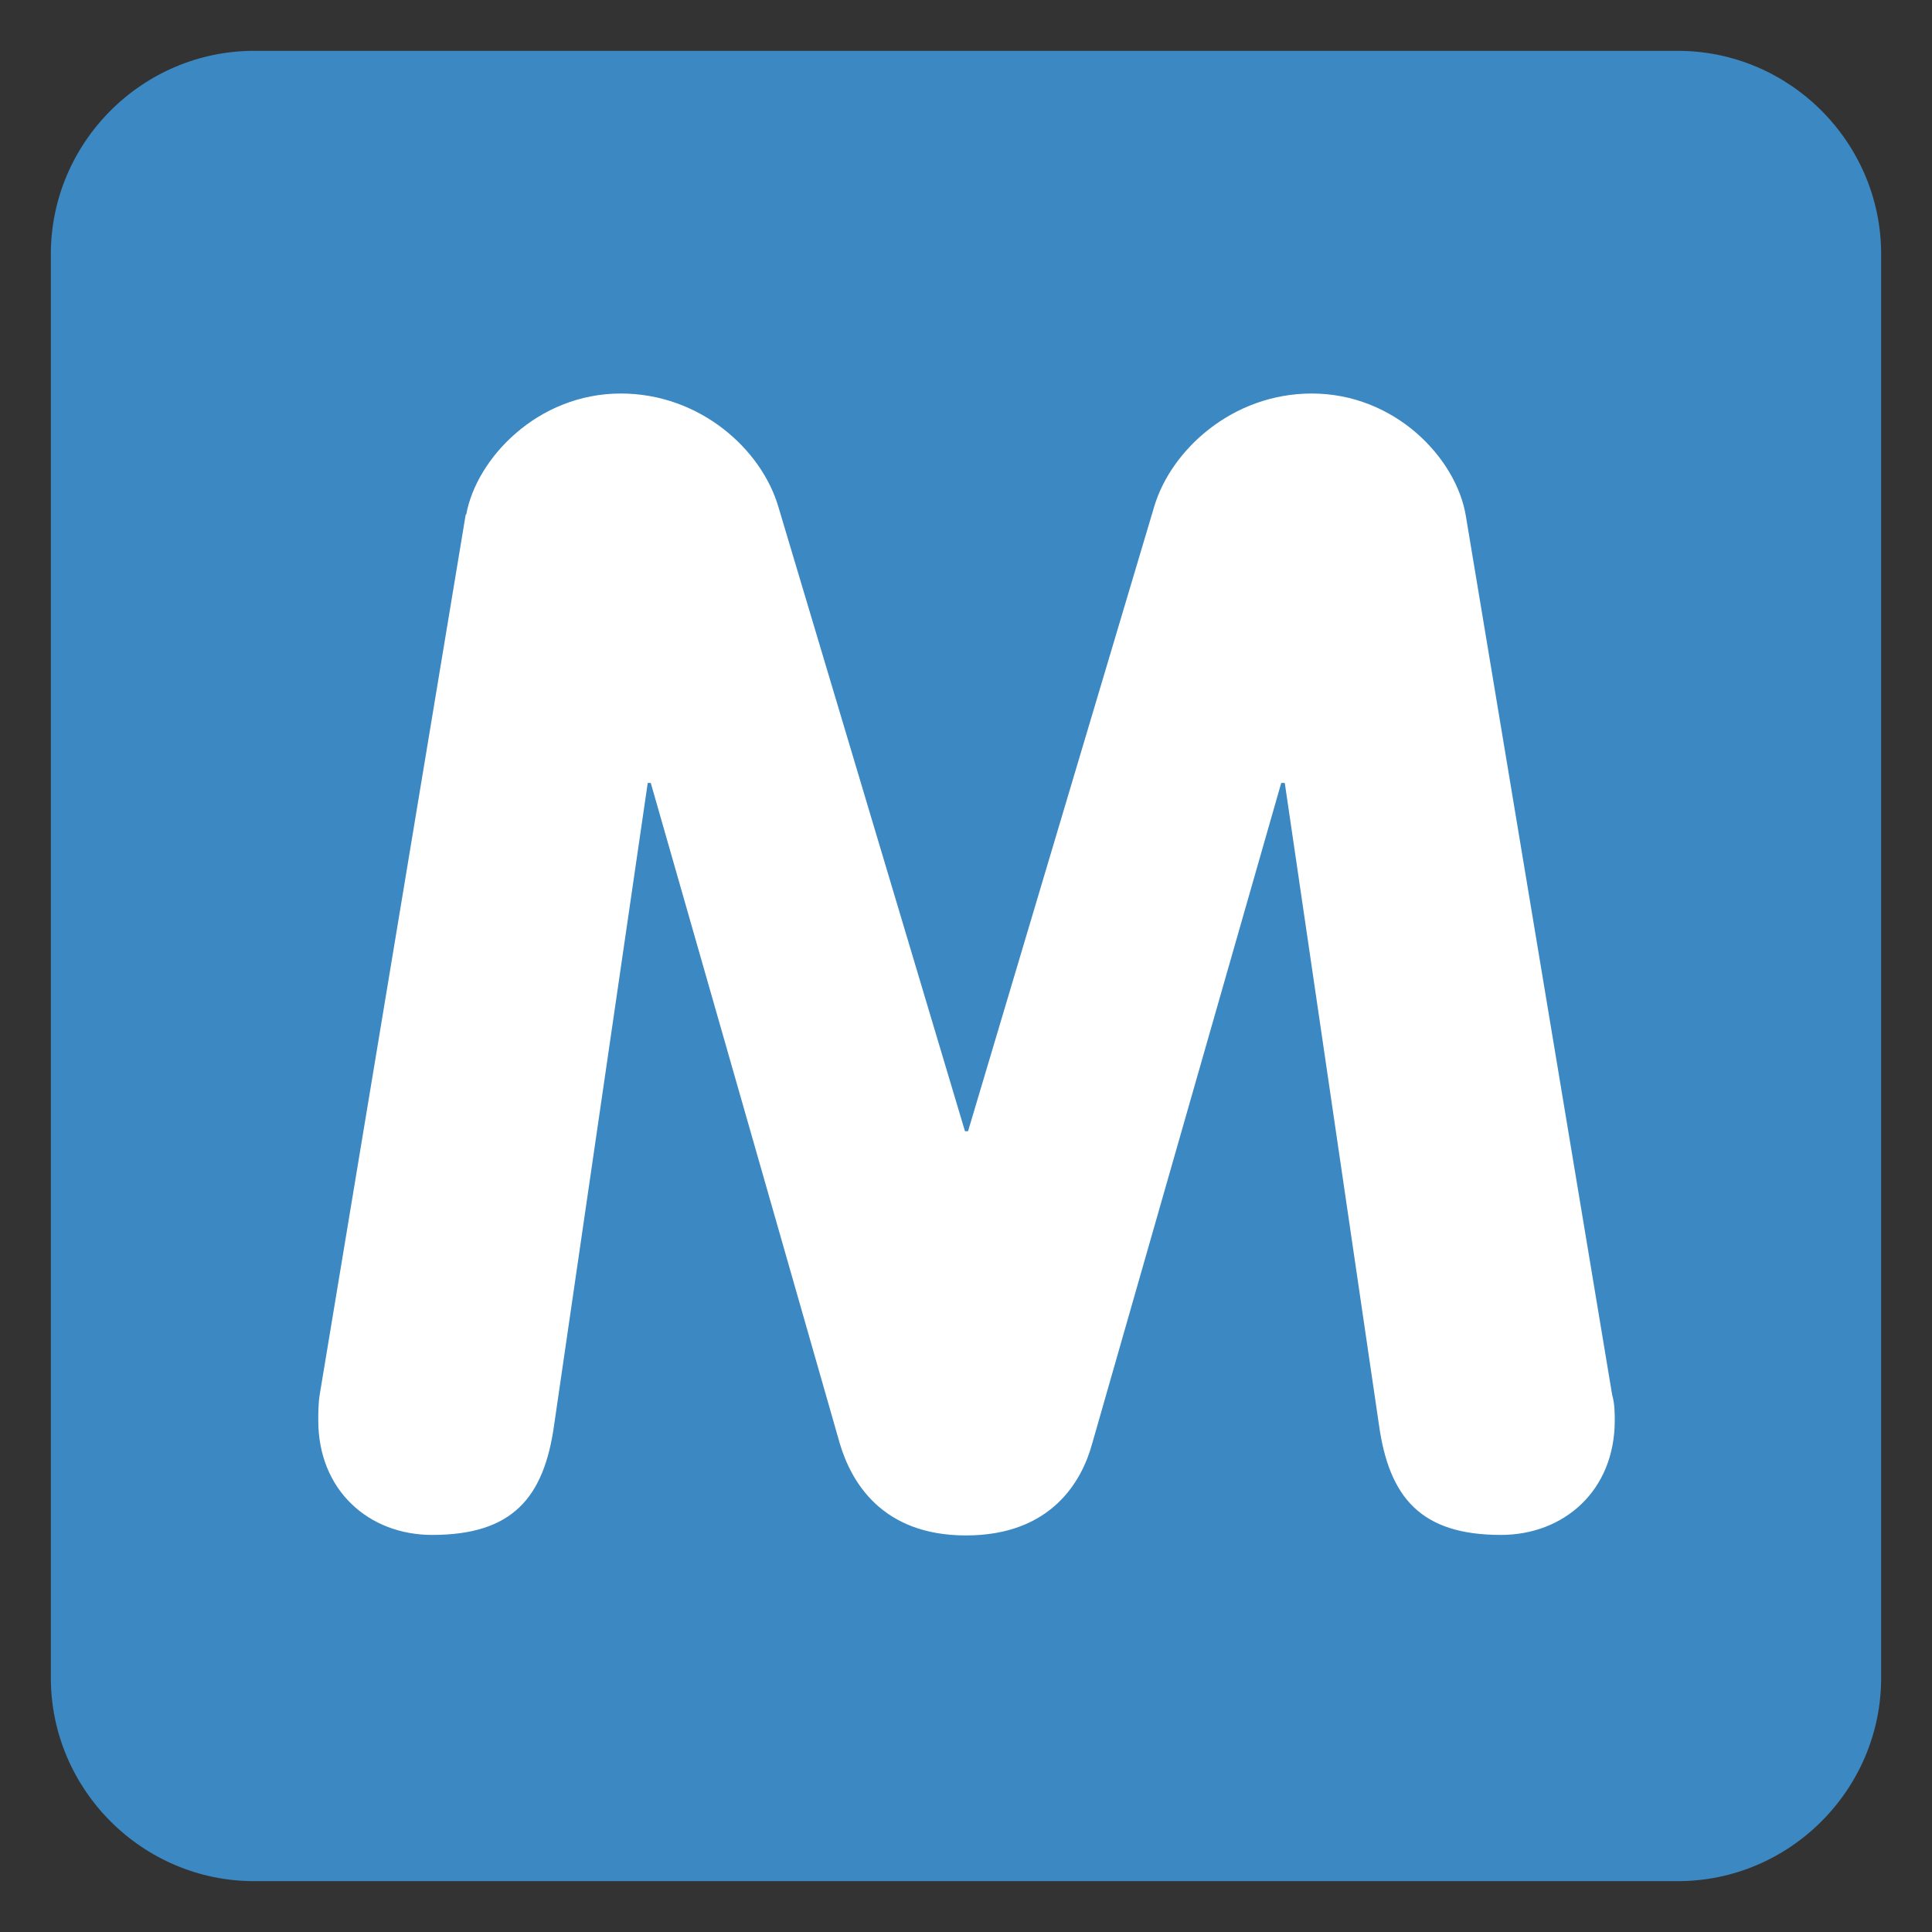 <svg xmlns="http://www.w3.org/2000/svg" viewBox="0 0 47.5 47.5" enable-background="new 0 0 47.5 47.5"><rect x="0" y="0" width="47.5" height="47.5" fill="#333333" stroke="none"/><defs><clipPath id="a"><path d="M0 38h38V0H0v38z"/></clipPath></defs><g><g><g clip-path="url(#a)" transform="matrix(1.25 0 0 -1.25 0 47.5)"><g><path fill="#3b88c3" d="M37 5c0-2.2-1.8-4-4-4H5C2.8 1 1 2.8 1 5v28c0 2.2 1.8 4 4 4h28c2.2 0 4-1.8 4-4V5z"/></g><g><path fill="#fff" d="M9.17 27.88c.2 1.1 1.4 2.38 3.04 2.38 1.56 0 2.77-1.1 3.1-2.23l3.67-12.28h.06l3.66 12.28c.33 1.12 1.54 2.23 3.1 2.23 1.64 0 2.84-1.27 3.03-2.4l2.88-17.3c.05-.17.05-.36.05-.5 0-1.38-1-2.25-2.24-2.25-1.57 0-2.2.73-2.4 2.18L25.27 22.6h-.07l-3.72-13c-.2-.73-.8-1.8-2.48-1.8-1.67 0-2.26 1.07-2.48 1.8l-3.72 13h-.06L10.9 9.98c-.2-1.45-.83-2.17-2.4-2.17-1.25 0-2.24.88-2.24 2.25 0 .15 0 .34.03.52l2.87 17.3z"/></g></g></g></g></svg>